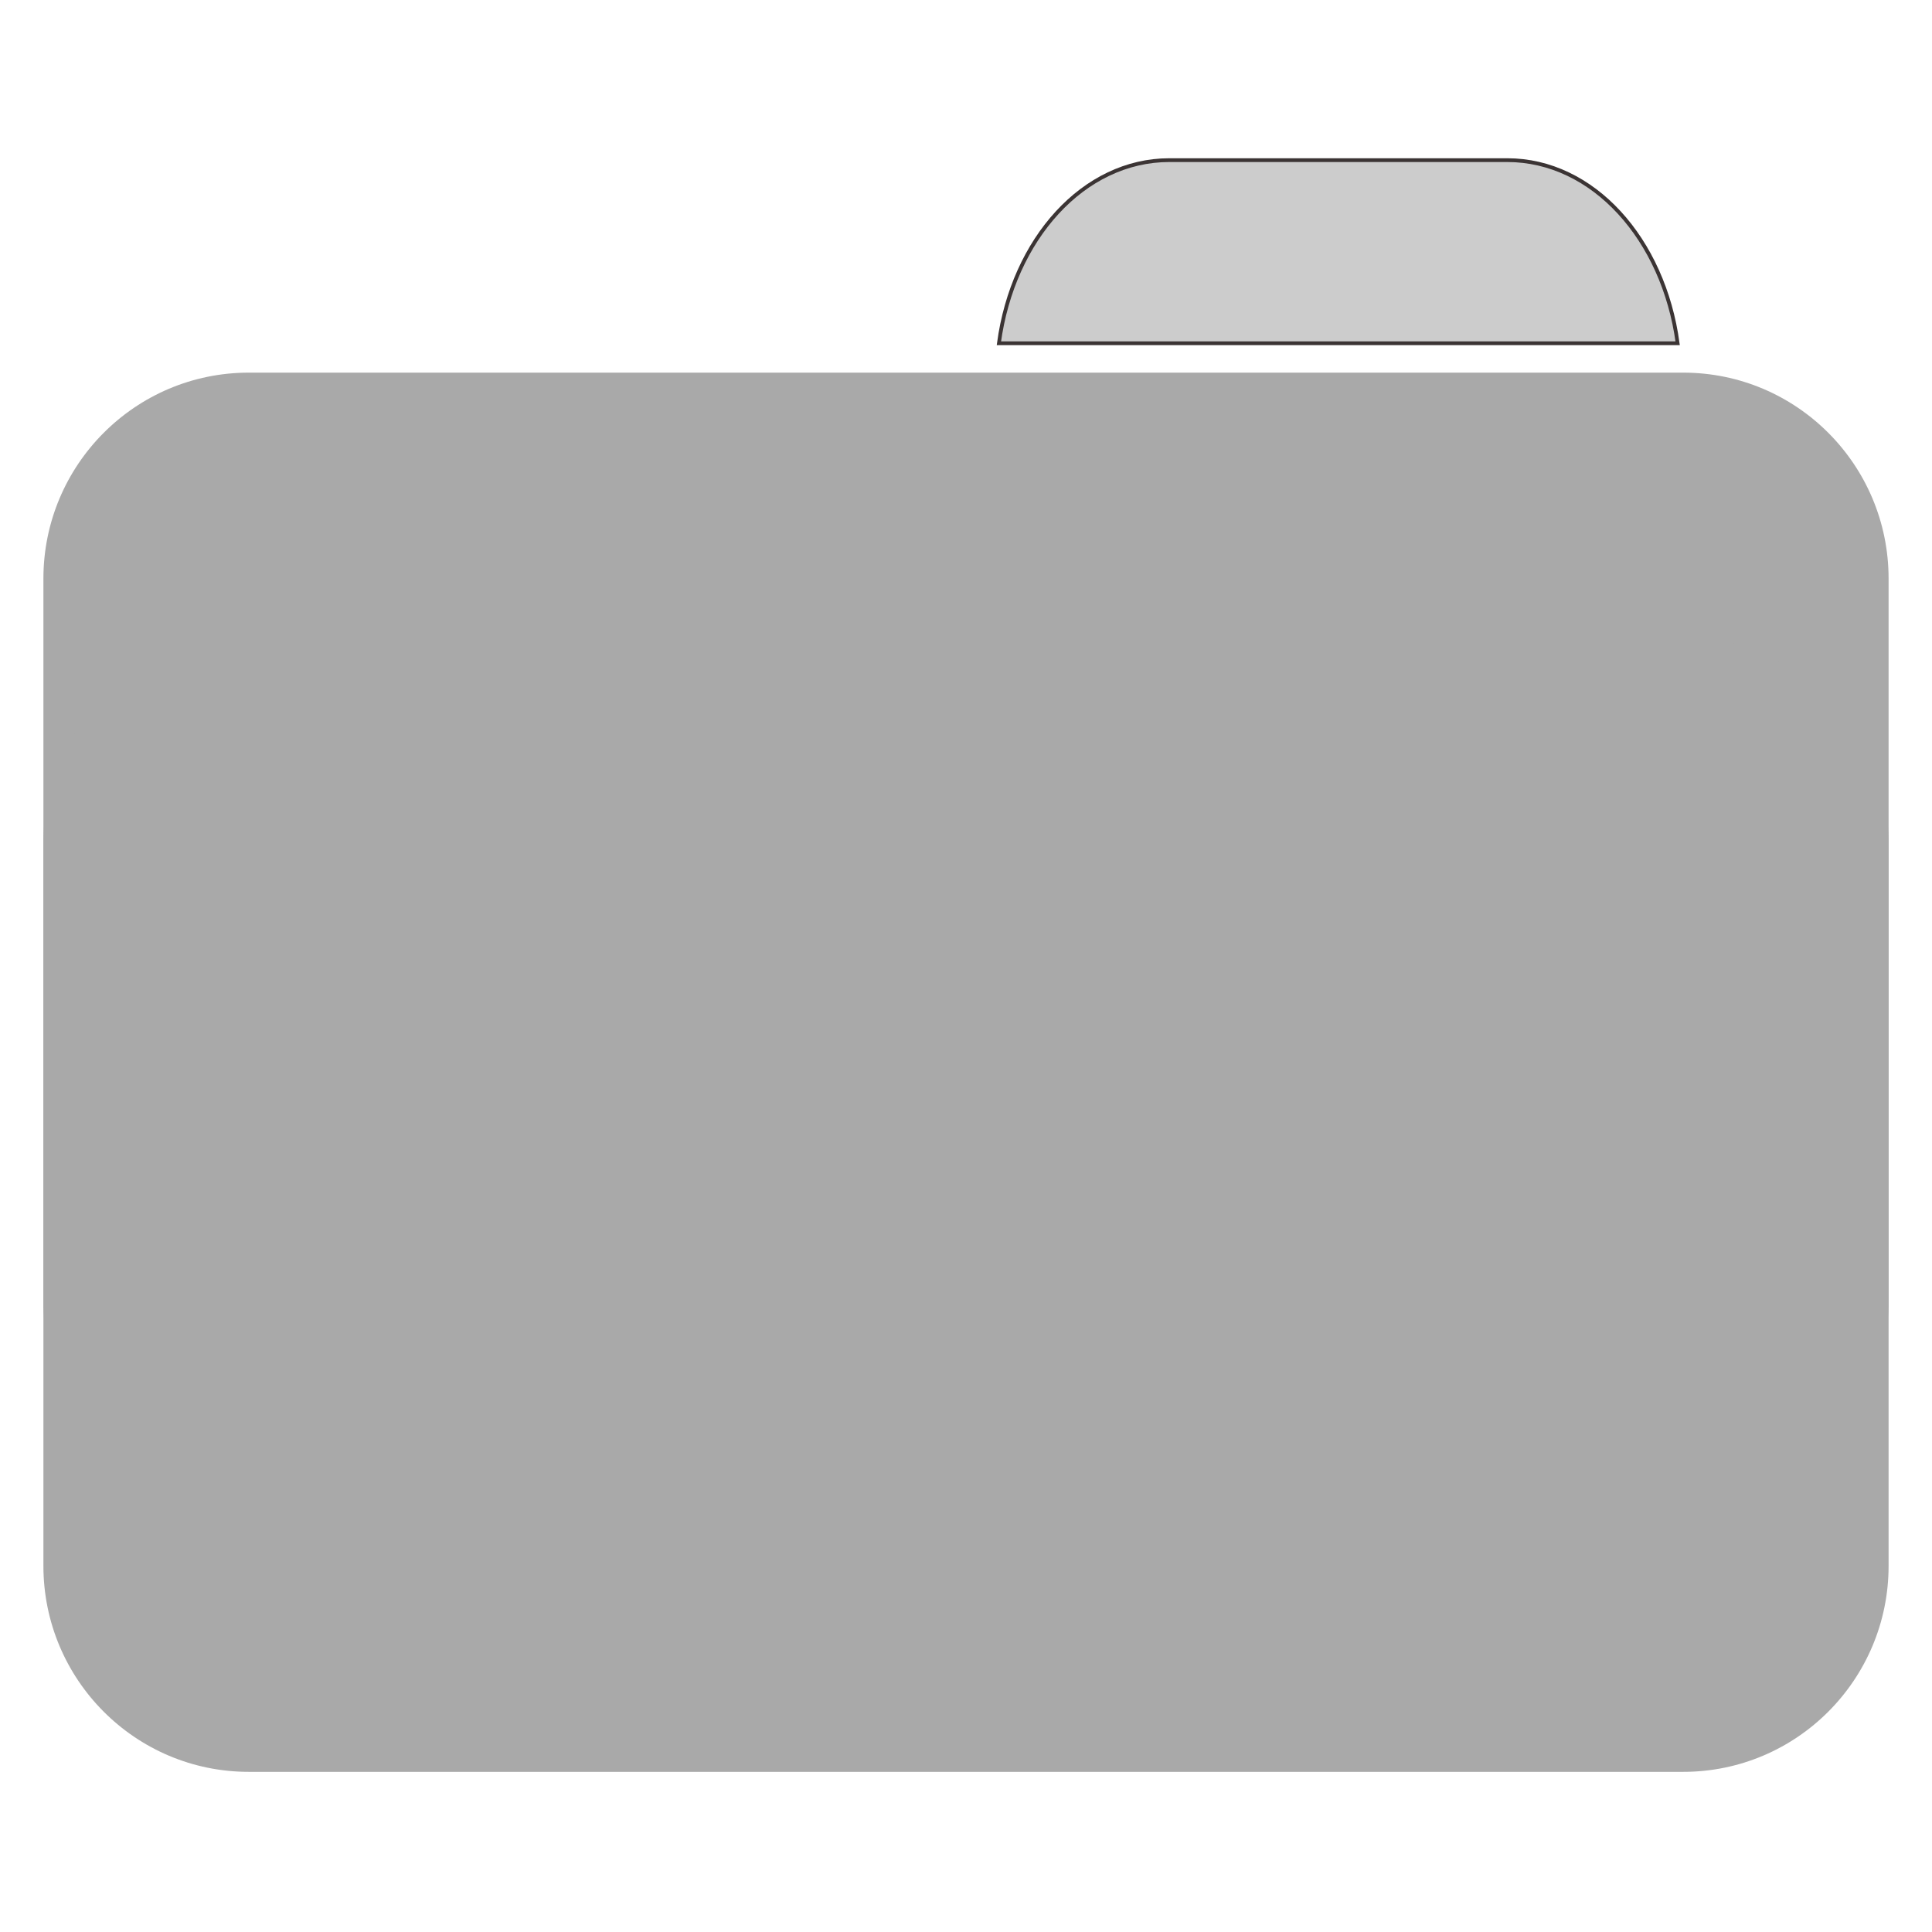 
<svg xmlns="http://www.w3.org/2000/svg" xmlns:xlink="http://www.w3.org/1999/xlink" width="64px" height="64px" viewBox="0 0 64 64" version="1.1">
<g id="surface1">
<path style="fill-rule:nonzero;fill:rgb(80%,80%,80%);fill-opacity:1;stroke-width:1;stroke-linecap:butt;stroke-linejoin:miter;stroke:rgb(23.137%,20.392%,20.392%);stroke-opacity:1;stroke-miterlimit:4;" d="M 309.875 42.438 C 287.156 42.438 268.438 63.344 264.719 90.969 L 444.594 90.969 C 440.875 63.344 422.156 42.438 399.438 42.438 Z M 309.875 42.438 " transform="matrix(0.125,0,0,0.125,0,0)"/>
<path style=" stroke:none;fill-rule:nonzero;fill:#A9A9A9;fill-opacity:1;" d="M 8.242 12.344 L 55.758 12.344 C 59.516 12.344 62.562 15.398 62.562 19.168 L 62.562 43.102 C 62.562 46.871 59.516 49.926 55.758 49.926 L 8.242 49.926 C 4.484 49.926 1.438 46.871 1.438 43.102 L 1.438 19.168 C 1.438 15.398 4.484 12.344 8.242 12.344 Z M 8.242 12.344 "/>
<path style=" stroke:none;fill-rule:nonzero;fill:#A9A9A9;fill-opacity:1;" d="M 8.242 21.113 L 55.758 21.113 C 59.516 21.113 62.562 24.168 62.562 27.938 L 62.562 51.871 C 62.562 55.641 59.516 58.695 55.758 58.695 L 8.242 58.695 C 4.484 58.695 1.438 55.641 1.438 51.871 L 1.438 27.938 C 1.438 24.168 4.484 21.113 8.242 21.113 Z M 8.242 21.113 "/>
</g>
</svg>
